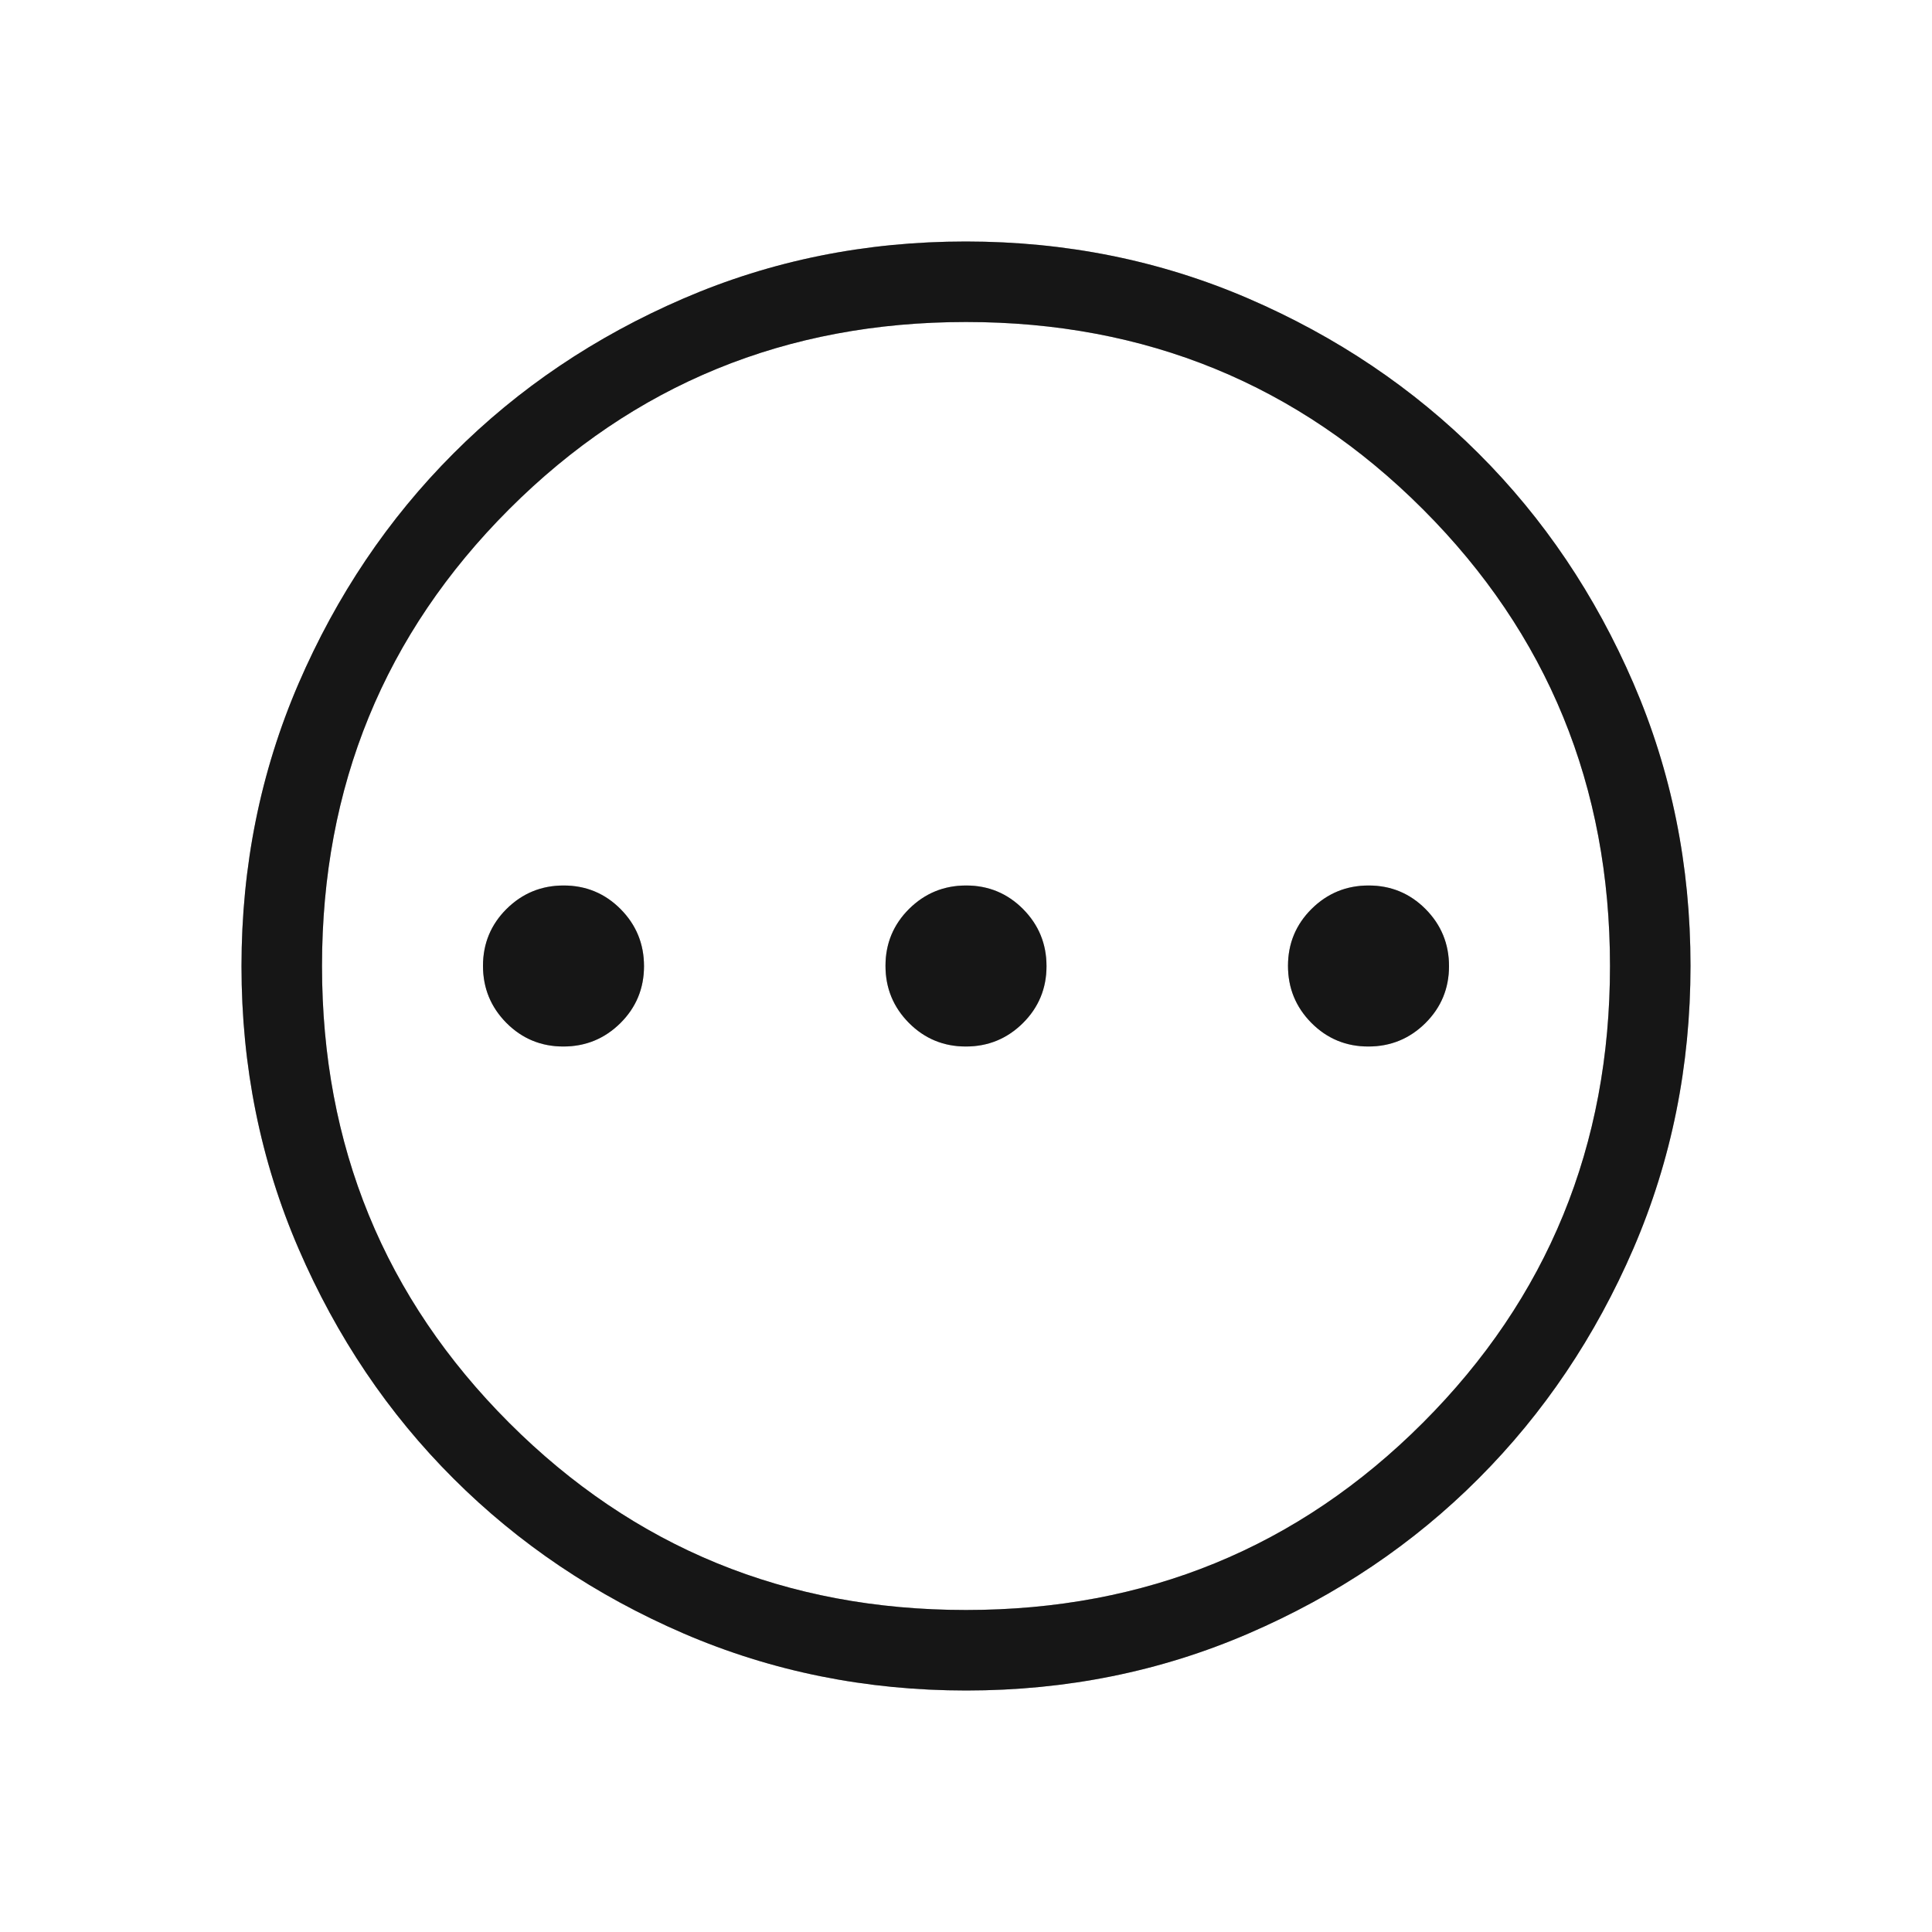 <svg xmlns="http://www.w3.org/2000/svg" width="24" height="24" viewBox="0 0 24 24" fill="none">
  <path d="M6.998 13C7.275 13 7.511 12.903 7.707 12.709C7.902 12.515 8 12.279 8 12.002C8 11.725 7.903 11.489 7.709 11.293C7.515 11.098 7.279 11 7.002 11C6.725 11 6.489 11.097 6.293 11.291C6.098 11.485 6 11.721 6 11.998C6 12.275 6.097 12.511 6.291 12.707C6.485 12.902 6.721 13 6.998 13ZM11.998 13C12.275 13 12.511 12.903 12.707 12.709C12.902 12.515 13 12.279 13 12.002C13 11.725 12.903 11.489 12.709 11.293C12.515 11.098 12.279 11 12.002 11C11.725 11 11.489 11.097 11.293 11.291C11.098 11.485 11 11.721 11 11.998C11 12.275 11.097 12.511 11.291 12.707C11.485 12.902 11.721 13 11.998 13ZM16.998 13C17.275 13 17.511 12.903 17.707 12.709C17.902 12.515 18 12.279 18 12.002C18 11.725 17.903 11.489 17.709 11.293C17.515 11.098 17.279 11 17.002 11C16.725 11 16.489 11.097 16.293 11.291C16.098 11.485 16 11.721 16 11.998C16 12.275 16.097 12.511 16.291 12.707C16.485 12.902 16.721 13 16.998 13ZM12.003 21C10.759 21 9.589 20.764 8.493 20.292C7.398 19.819 6.445 19.178 5.634 18.368C4.823 17.559 4.182 16.607 3.709 15.512C3.236 14.417 3 13.248 3 12.003C3 10.759 3.236 9.589 3.708 8.493C4.181 7.398 4.822 6.445 5.632 5.634C6.441 4.823 7.393 4.182 8.488 3.709C9.583 3.236 10.752 3 11.997 3C13.241 3 14.411 3.236 15.507 3.708C16.602 4.181 17.555 4.822 18.366 5.632C19.177 6.441 19.818 7.393 20.291 8.488C20.764 9.583 21 10.752 21 11.997C21 13.241 20.764 14.411 20.292 15.507C19.819 16.602 19.178 17.555 18.368 18.366C17.559 19.177 16.607 19.818 15.512 20.291C14.417 20.764 13.248 21 12.003 21ZM12 20C14.233 20 16.125 19.225 17.675 17.675C19.225 16.125 20 14.233 20 12C20 9.767 19.225 7.875 17.675 6.325C16.125 4.775 14.233 4 12 4C9.767 4 7.875 4.775 6.325 6.325C4.775 7.875 4 9.767 4 12C4 14.233 4.775 16.125 6.325 17.675C7.875 19.225 9.767 20 12 20Z" fill="#222222"/>
  <path d="M6.998 13C7.275 13 7.511 12.903 7.707 12.709C7.902 12.515 8 12.279 8 12.002C8 11.725 7.903 11.489 7.709 11.293C7.515 11.098 7.279 11 7.002 11C6.725 11 6.489 11.097 6.293 11.291C6.098 11.485 6 11.721 6 11.998C6 12.275 6.097 12.511 6.291 12.707C6.485 12.902 6.721 13 6.998 13ZM11.998 13C12.275 13 12.511 12.903 12.707 12.709C12.902 12.515 13 12.279 13 12.002C13 11.725 12.903 11.489 12.709 11.293C12.515 11.098 12.279 11 12.002 11C11.725 11 11.489 11.097 11.293 11.291C11.098 11.485 11 11.721 11 11.998C11 12.275 11.097 12.511 11.291 12.707C11.485 12.902 11.721 13 11.998 13ZM16.998 13C17.275 13 17.511 12.903 17.707 12.709C17.902 12.515 18 12.279 18 12.002C18 11.725 17.903 11.489 17.709 11.293C17.515 11.098 17.279 11 17.002 11C16.725 11 16.489 11.097 16.293 11.291C16.098 11.485 16 11.721 16 11.998C16 12.275 16.097 12.511 16.291 12.707C16.485 12.902 16.721 13 16.998 13ZM12.003 21C10.759 21 9.589 20.764 8.493 20.292C7.398 19.819 6.445 19.178 5.634 18.368C4.823 17.559 4.182 16.607 3.709 15.512C3.236 14.417 3 13.248 3 12.003C3 10.759 3.236 9.589 3.708 8.493C4.181 7.398 4.822 6.445 5.632 5.634C6.441 4.823 7.393 4.182 8.488 3.709C9.583 3.236 10.752 3 11.997 3C13.241 3 14.411 3.236 15.507 3.708C16.602 4.181 17.555 4.822 18.366 5.632C19.177 6.441 19.818 7.393 20.291 8.488C20.764 9.583 21 10.752 21 11.997C21 13.241 20.764 14.411 20.292 15.507C19.819 16.602 19.178 17.555 18.368 18.366C17.559 19.177 16.607 19.818 15.512 20.291C14.417 20.764 13.248 21 12.003 21ZM12 20C14.233 20 16.125 19.225 17.675 17.675C19.225 16.125 20 14.233 20 12C20 9.767 19.225 7.875 17.675 6.325C16.125 4.775 14.233 4 12 4C9.767 4 7.875 4.775 6.325 6.325C4.775 7.875 4 9.767 4 12C4 14.233 4.775 16.125 6.325 17.675C7.875 19.225 9.767 20 12 20Z" fill="black" fill-opacity="0.2"/>
  <path d="M6.998 13C7.275 13 7.511 12.903 7.707 12.709C7.902 12.515 8 12.279 8 12.002C8 11.725 7.903 11.489 7.709 11.293C7.515 11.098 7.279 11 7.002 11C6.725 11 6.489 11.097 6.293 11.291C6.098 11.485 6 11.721 6 11.998C6 12.275 6.097 12.511 6.291 12.707C6.485 12.902 6.721 13 6.998 13ZM11.998 13C12.275 13 12.511 12.903 12.707 12.709C12.902 12.515 13 12.279 13 12.002C13 11.725 12.903 11.489 12.709 11.293C12.515 11.098 12.279 11 12.002 11C11.725 11 11.489 11.097 11.293 11.291C11.098 11.485 11 11.721 11 11.998C11 12.275 11.097 12.511 11.291 12.707C11.485 12.902 11.721 13 11.998 13ZM16.998 13C17.275 13 17.511 12.903 17.707 12.709C17.902 12.515 18 12.279 18 12.002C18 11.725 17.903 11.489 17.709 11.293C17.515 11.098 17.279 11 17.002 11C16.725 11 16.489 11.097 16.293 11.291C16.098 11.485 16 11.721 16 11.998C16 12.275 16.097 12.511 16.291 12.707C16.485 12.902 16.721 13 16.998 13ZM12.003 21C10.759 21 9.589 20.764 8.493 20.292C7.398 19.819 6.445 19.178 5.634 18.368C4.823 17.559 4.182 16.607 3.709 15.512C3.236 14.417 3 13.248 3 12.003C3 10.759 3.236 9.589 3.708 8.493C4.181 7.398 4.822 6.445 5.632 5.634C6.441 4.823 7.393 4.182 8.488 3.709C9.583 3.236 10.752 3 11.997 3C13.241 3 14.411 3.236 15.507 3.708C16.602 4.181 17.555 4.822 18.366 5.632C19.177 6.441 19.818 7.393 20.291 8.488C20.764 9.583 21 10.752 21 11.997C21 13.241 20.764 14.411 20.292 15.507C19.819 16.602 19.178 17.555 18.368 18.366C17.559 19.177 16.607 19.818 15.512 20.291C14.417 20.764 13.248 21 12.003 21ZM12 20C14.233 20 16.125 19.225 17.675 17.675C19.225 16.125 20 14.233 20 12C20 9.767 19.225 7.875 17.675 6.325C16.125 4.775 14.233 4 12 4C9.767 4 7.875 4.775 6.325 6.325C4.775 7.875 4 9.767 4 12C4 14.233 4.775 16.125 6.325 17.675C7.875 19.225 9.767 20 12 20Z" fill="black" fill-opacity="0.2"/>
</svg>